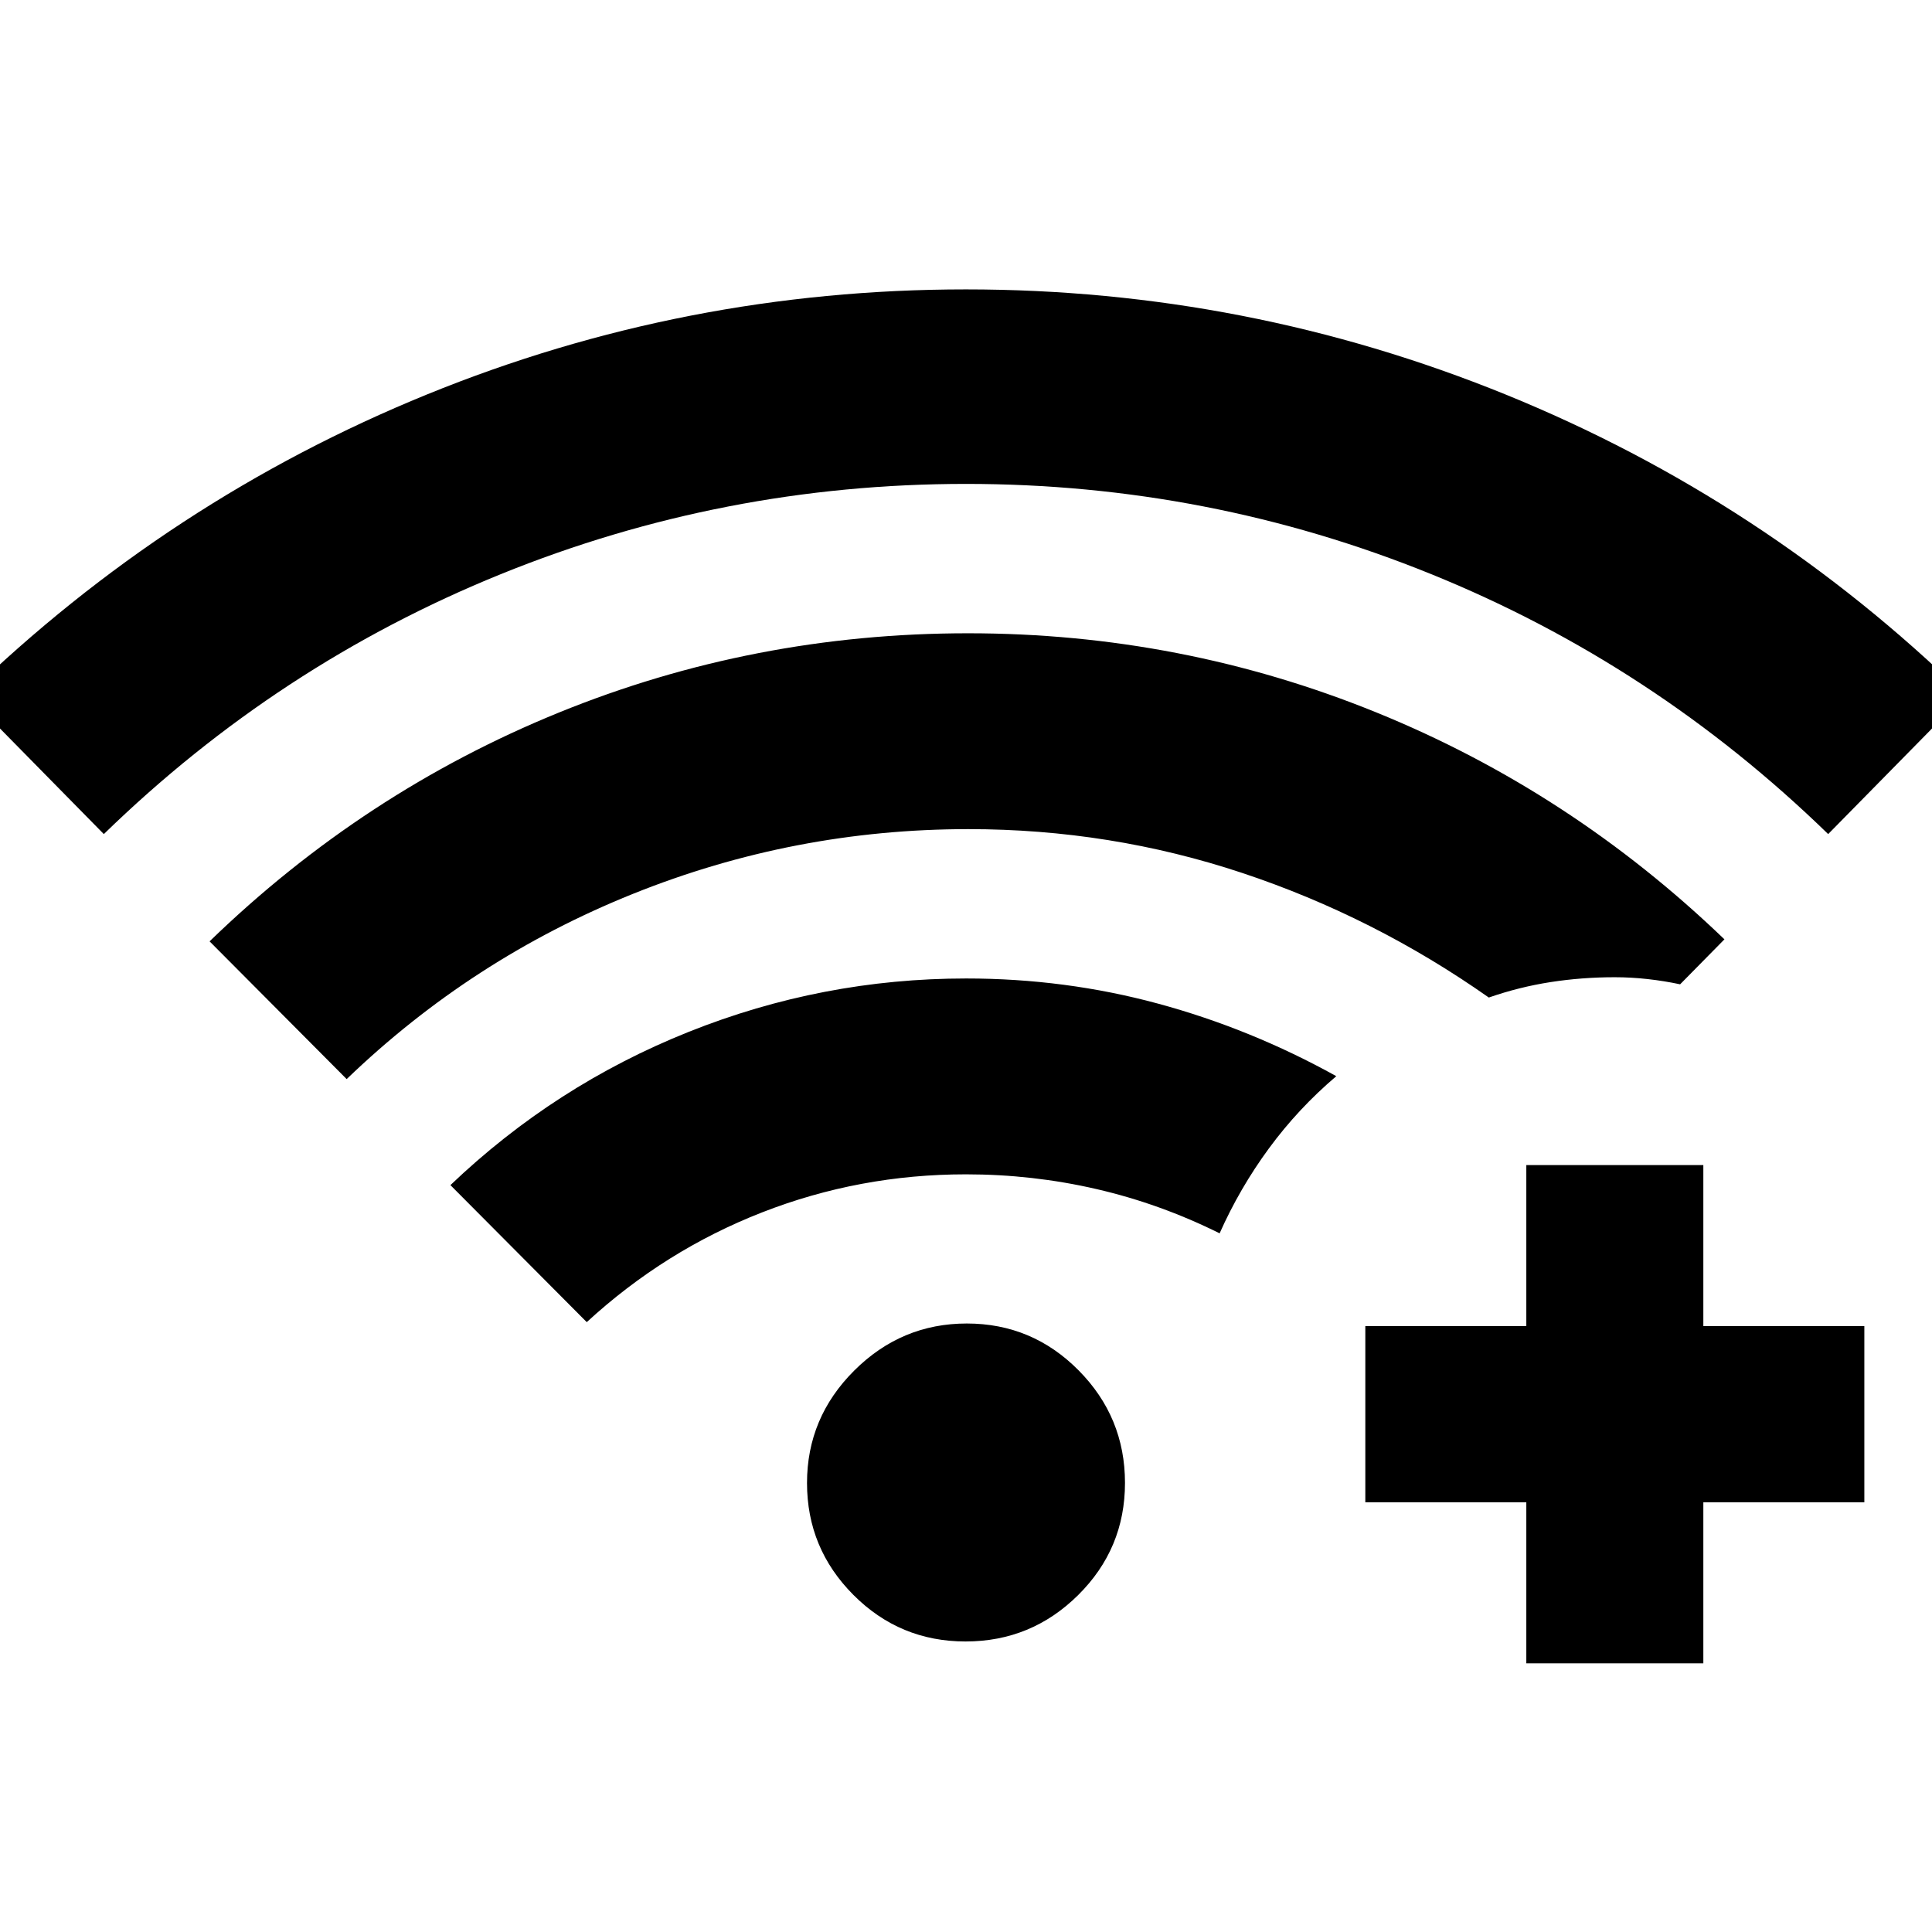 <svg xmlns="http://www.w3.org/2000/svg" height="40" viewBox="0 -960 960 960" width="40"><path d="m51.59-545.55-67.88-69.02Q84.1-711.79 212.17-764q128.07-52.2 267.78-52.2 139.7 0 268.11 52.2 128.41 52.21 228.23 149.43l-67.88 69.02Q821.75-629.84 711.2-674.7q-110.56-44.85-231.17-44.85-120.61 0-231.2 44.85-110.58 44.86-197.24 129.15Zm428.2 401.19q-32.67 0-55.73-23.13Q401-190.62 401-223.1q0-32.48 23.46-55.87t55.94-23.39q32.48 0 55.54 23.27Q559-255.83 559-223.15q0 32.67-23.27 55.73-23.27 23.06-55.94 23.06ZM291.55-303.04l-67.74-68.08q51.94-49.58 118.35-76.13 66.4-26.55 137.89-26.55 49.27 0 95.38 12.5 46.11 12.49 88.57 36.05-18.98 16.12-33.51 35.92-14.52 19.79-24.47 42.17-29.57-14.71-61.25-22.01-31.67-7.31-64.81-7.31-52.85 0-101.24 18.89-48.39 18.89-87.17 54.55ZM172.26-423.8l-68.12-68.45q76.56-74.18 173.43-113.63 96.87-39.45 203.46-39.45 105.97 0 202.62 39.23t173.21 112.85l-22.02 22.35q-7.79-1.67-16.04-2.59-8.26-.93-16.49-.93-16.25 0-31.86 2.42-15.61 2.43-30.67 7.67-57-40.1-122.49-61.89t-136.06-21.79q-86.71 0-166.76 32.18-80.06 32.19-142.21 92.03Zm586.16 290.29v-80h-80v-87.58h80v-80h87.96v80h80v87.58h-80v80h-87.96Z"/></svg>
